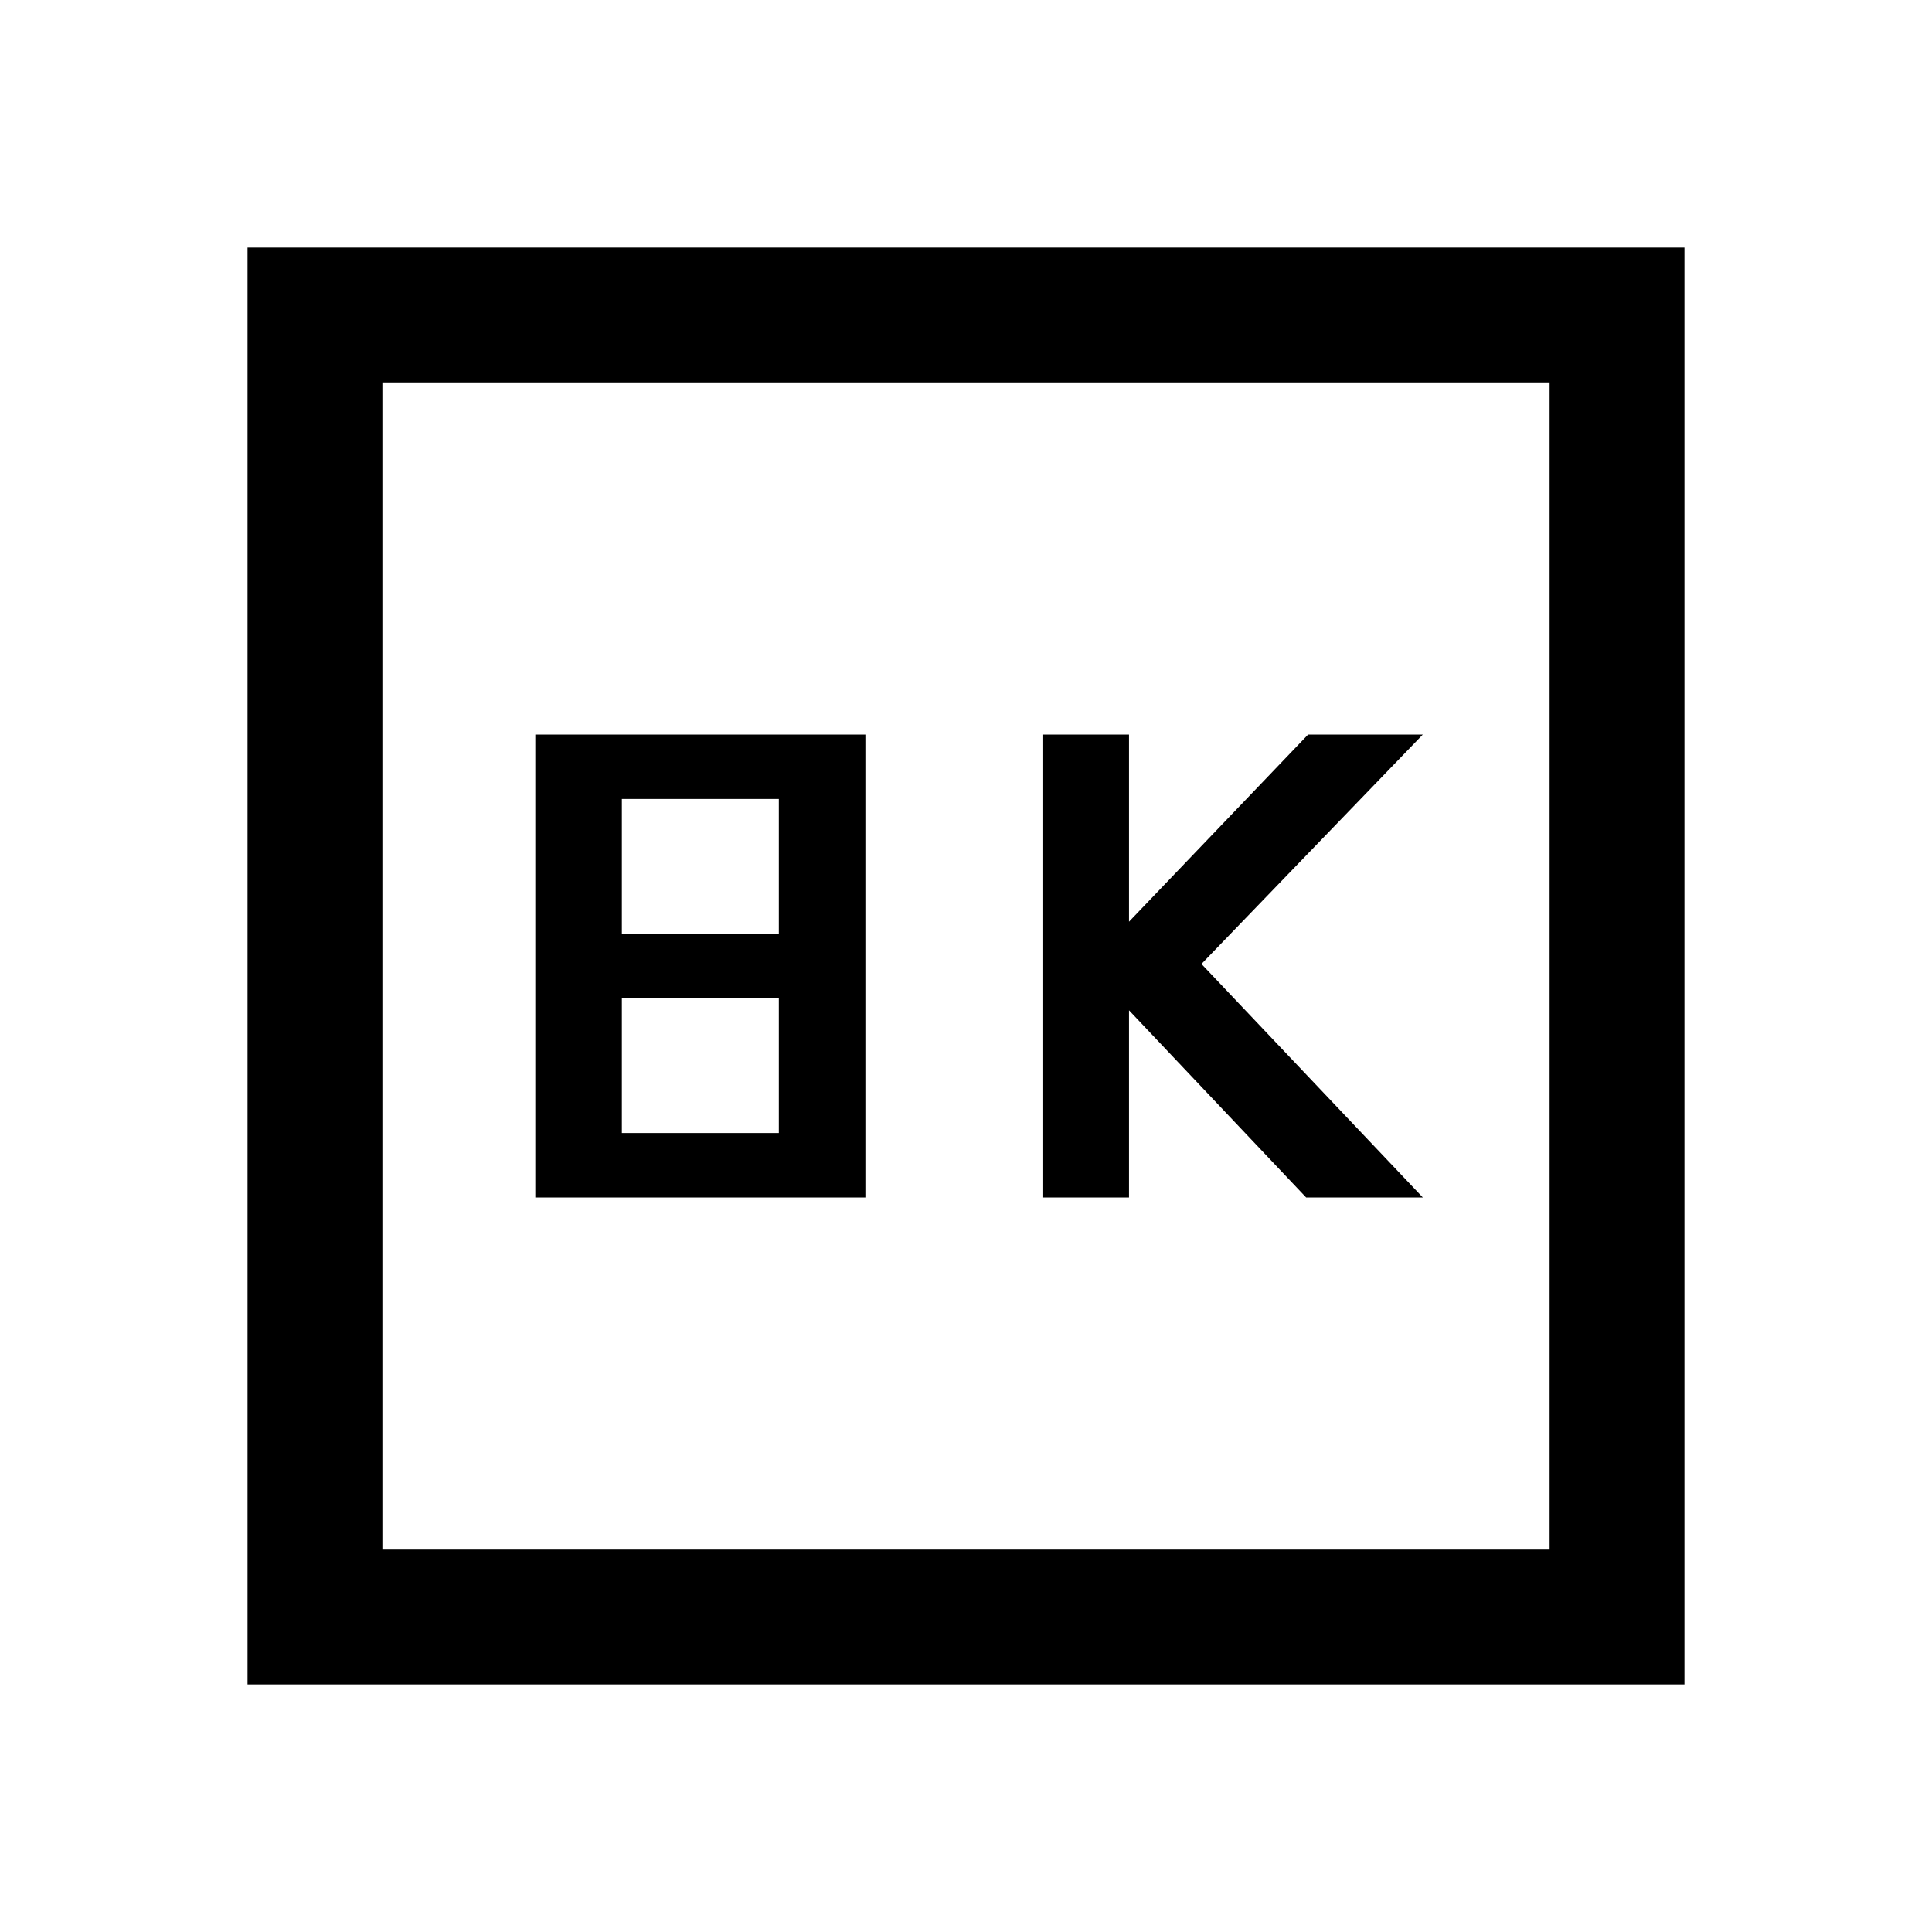 <svg xmlns="http://www.w3.org/2000/svg" height="40" width="40"><path d="M21.583 24.792h1.792v-3.875l3.667 3.875h2.416l-4.583-4.834 4.583-4.75h-2.375l-3.708 3.875v-3.875h-1.792Zm-10.5 0h6.834v-9.584h-6.834Zm1.792-5.459v-2.791h3.25v2.791Zm0 4.125v-2.791h3.25v2.791Zm-7.75 11.417V5.125h29.75v29.75Zm2.792-2.792h24.166V7.917H7.917Zm0 0V7.917v24.166Z"/></svg>